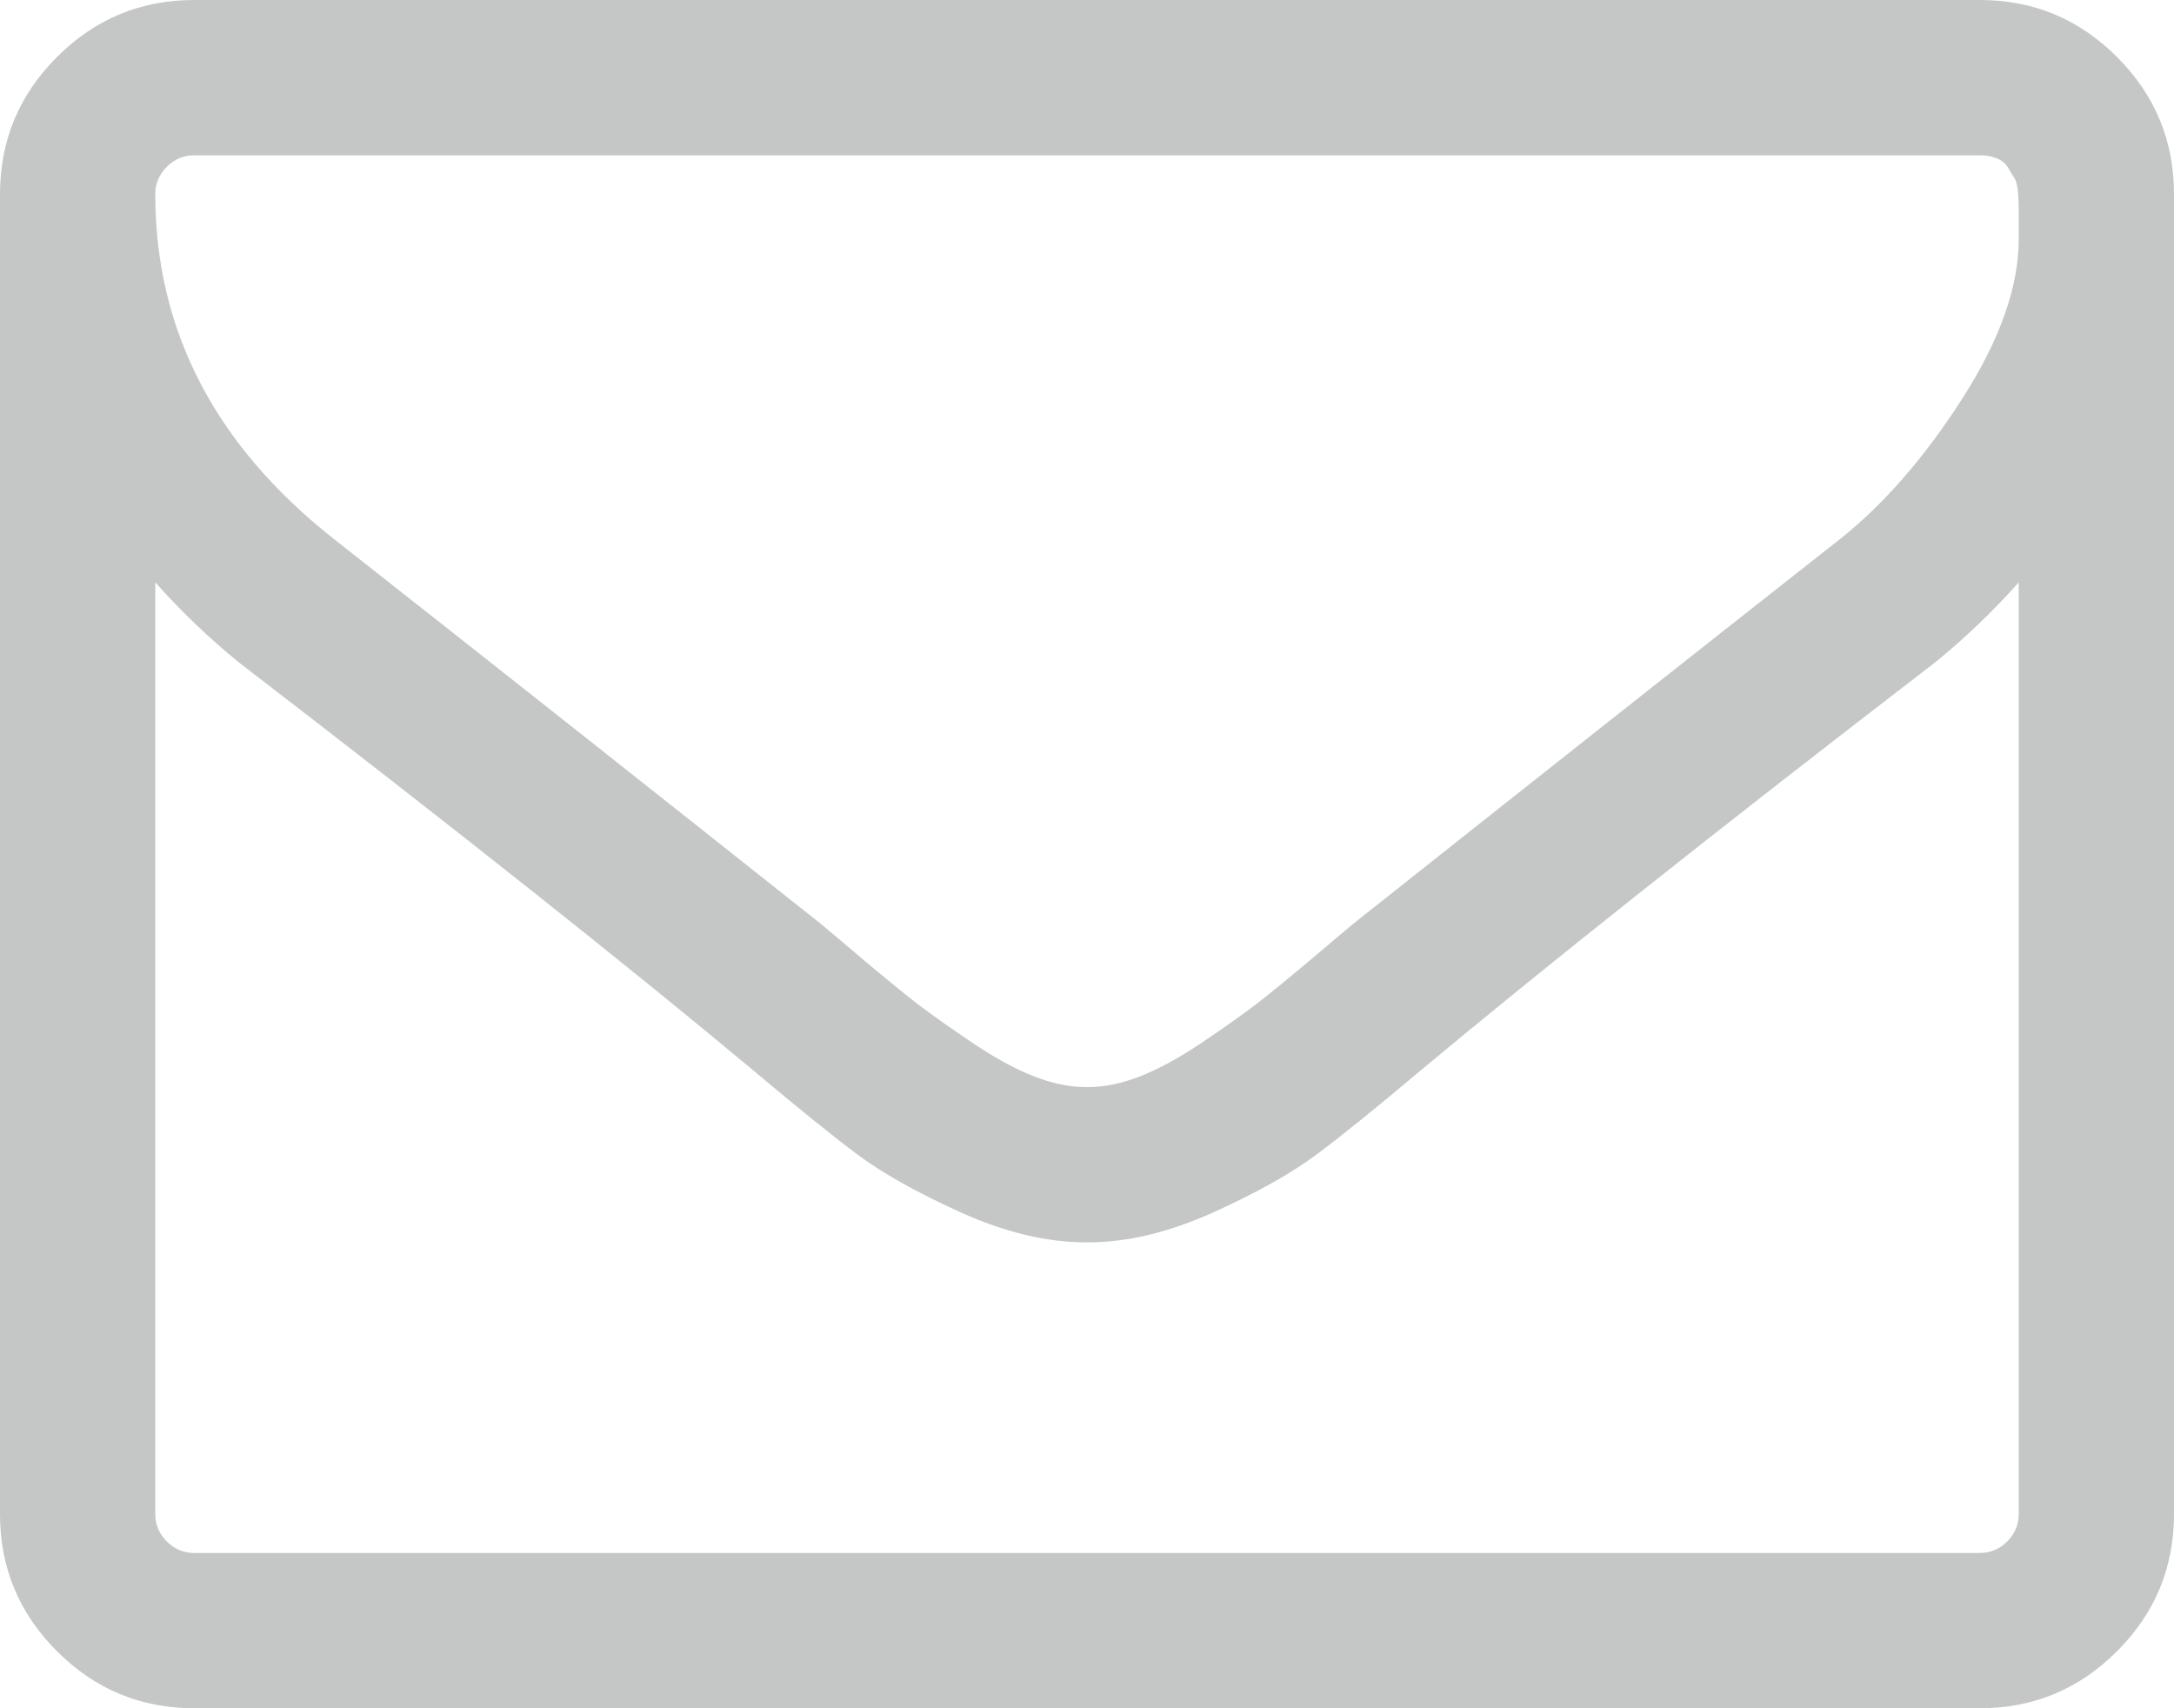 <?xml version="1.0" encoding="UTF-8" standalone="no"?>
<svg width="14px" height="11px" viewBox="0 0 14 11" version="1.1" xmlns="http://www.w3.org/2000/svg" xmlns:xlink="http://www.w3.org/1999/xlink" xmlns:sketch="http://www.bohemiancoding.com/sketch/ns">
    <!-- Generator: Sketch 3.3.1 (12002) - http://www.bohemiancoding.com/sketch -->
    <title></title>
    <desc>Created with Sketch.</desc>
    <defs></defs>
    <g id="Web-App-0.8" stroke="none" stroke-width="1" fill="none" fill-rule="evenodd" sketch:type="MSPage">
        <g id="New-Copy" sketch:type="MSArtboardGroup" transform="translate(-1271, -959)" fill="#C5C7C7">
            <g id="Group" sketch:type="MSLayerGroup" transform="translate(1097, 755)">
                <g id="Talk-to-us-on-Slack-+-Imported-Layers-Copy" transform="translate(174, 200)" sketch:type="MSShapeGroup">
                    <path d="M13,13.75 L13,7.75 C12.833,7.938 12.654,8.109 12.461,8.266 C11.065,9.339 9.956,10.219 9.133,10.906 C8.867,11.13 8.651,11.305 8.484,11.43 C8.318,11.555 8.092,11.681 7.809,11.809 C7.525,11.936 7.258,12 7.008,12 L7,12 L6.992,12 C6.742,12 6.475,11.936 6.191,11.809 C5.908,11.681 5.682,11.555 5.516,11.43 C5.349,11.305 5.133,11.13 4.867,10.906 C4.044,10.219 2.935,9.339 1.539,8.266 C1.346,8.109 1.167,7.938 1,7.75 L1,13.75 C1,13.818 1.025,13.876 1.074,13.926 C1.124,13.975 1.182,14 1.25,14 L12.75,14 C12.818,14 12.876,13.975 12.926,13.926 C12.975,13.876 13,13.818 13,13.75 L13,13.75 Z M13,5.539 L13,5.453 L13,5.348 C13,5.324 12.999,5.29 12.996,5.246 C12.993,5.202 12.986,5.169 12.973,5.148 C12.96,5.128 12.945,5.104 12.93,5.078 C12.914,5.052 12.891,5.033 12.859,5.02 C12.828,5.007 12.792,5 12.75,5 L1.25,5 C1.182,5 1.124,5.025 1.074,5.074 C1.025,5.124 1,5.182 1,5.25 C1,6.125 1.383,6.865 2.148,7.469 C3.154,8.26 4.198,9.086 5.281,9.945 C5.313,9.971 5.404,10.048 5.555,10.176 C5.706,10.303 5.826,10.401 5.914,10.469 C6.003,10.536 6.118,10.618 6.262,10.715 C6.405,10.811 6.536,10.883 6.656,10.93 C6.776,10.977 6.888,11 6.992,11 L7,11 L7.008,11 C7.112,11 7.224,10.977 7.344,10.93 C7.464,10.883 7.595,10.811 7.738,10.715 C7.882,10.618 7.997,10.536 8.086,10.469 C8.174,10.401 8.294,10.303 8.445,10.176 C8.596,10.048 8.687,9.971 8.719,9.945 C9.802,9.086 10.846,8.26 11.852,7.469 C12.133,7.245 12.395,6.944 12.637,6.566 C12.879,6.189 13,5.846 13,5.539 L13,5.539 Z M14,5.25 L14,13.75 C14,14.094 13.878,14.388 13.633,14.633 C13.388,14.878 13.094,15 12.75,15 L1.25,15 C0.906,15 0.612,14.878 0.367,14.633 C0.122,14.388 0,14.094 0,13.75 L0,5.25 C0,4.906 0.122,4.612 0.367,4.367 C0.612,4.122 0.906,4 1.25,4 L12.75,4 C13.094,4 13.388,4.122 13.633,4.367 C13.878,4.612 14,4.906 14,5.25 L14,5.25 Z" id=""></path>
                </g>
            </g>
        </g>
    </g>
</svg>